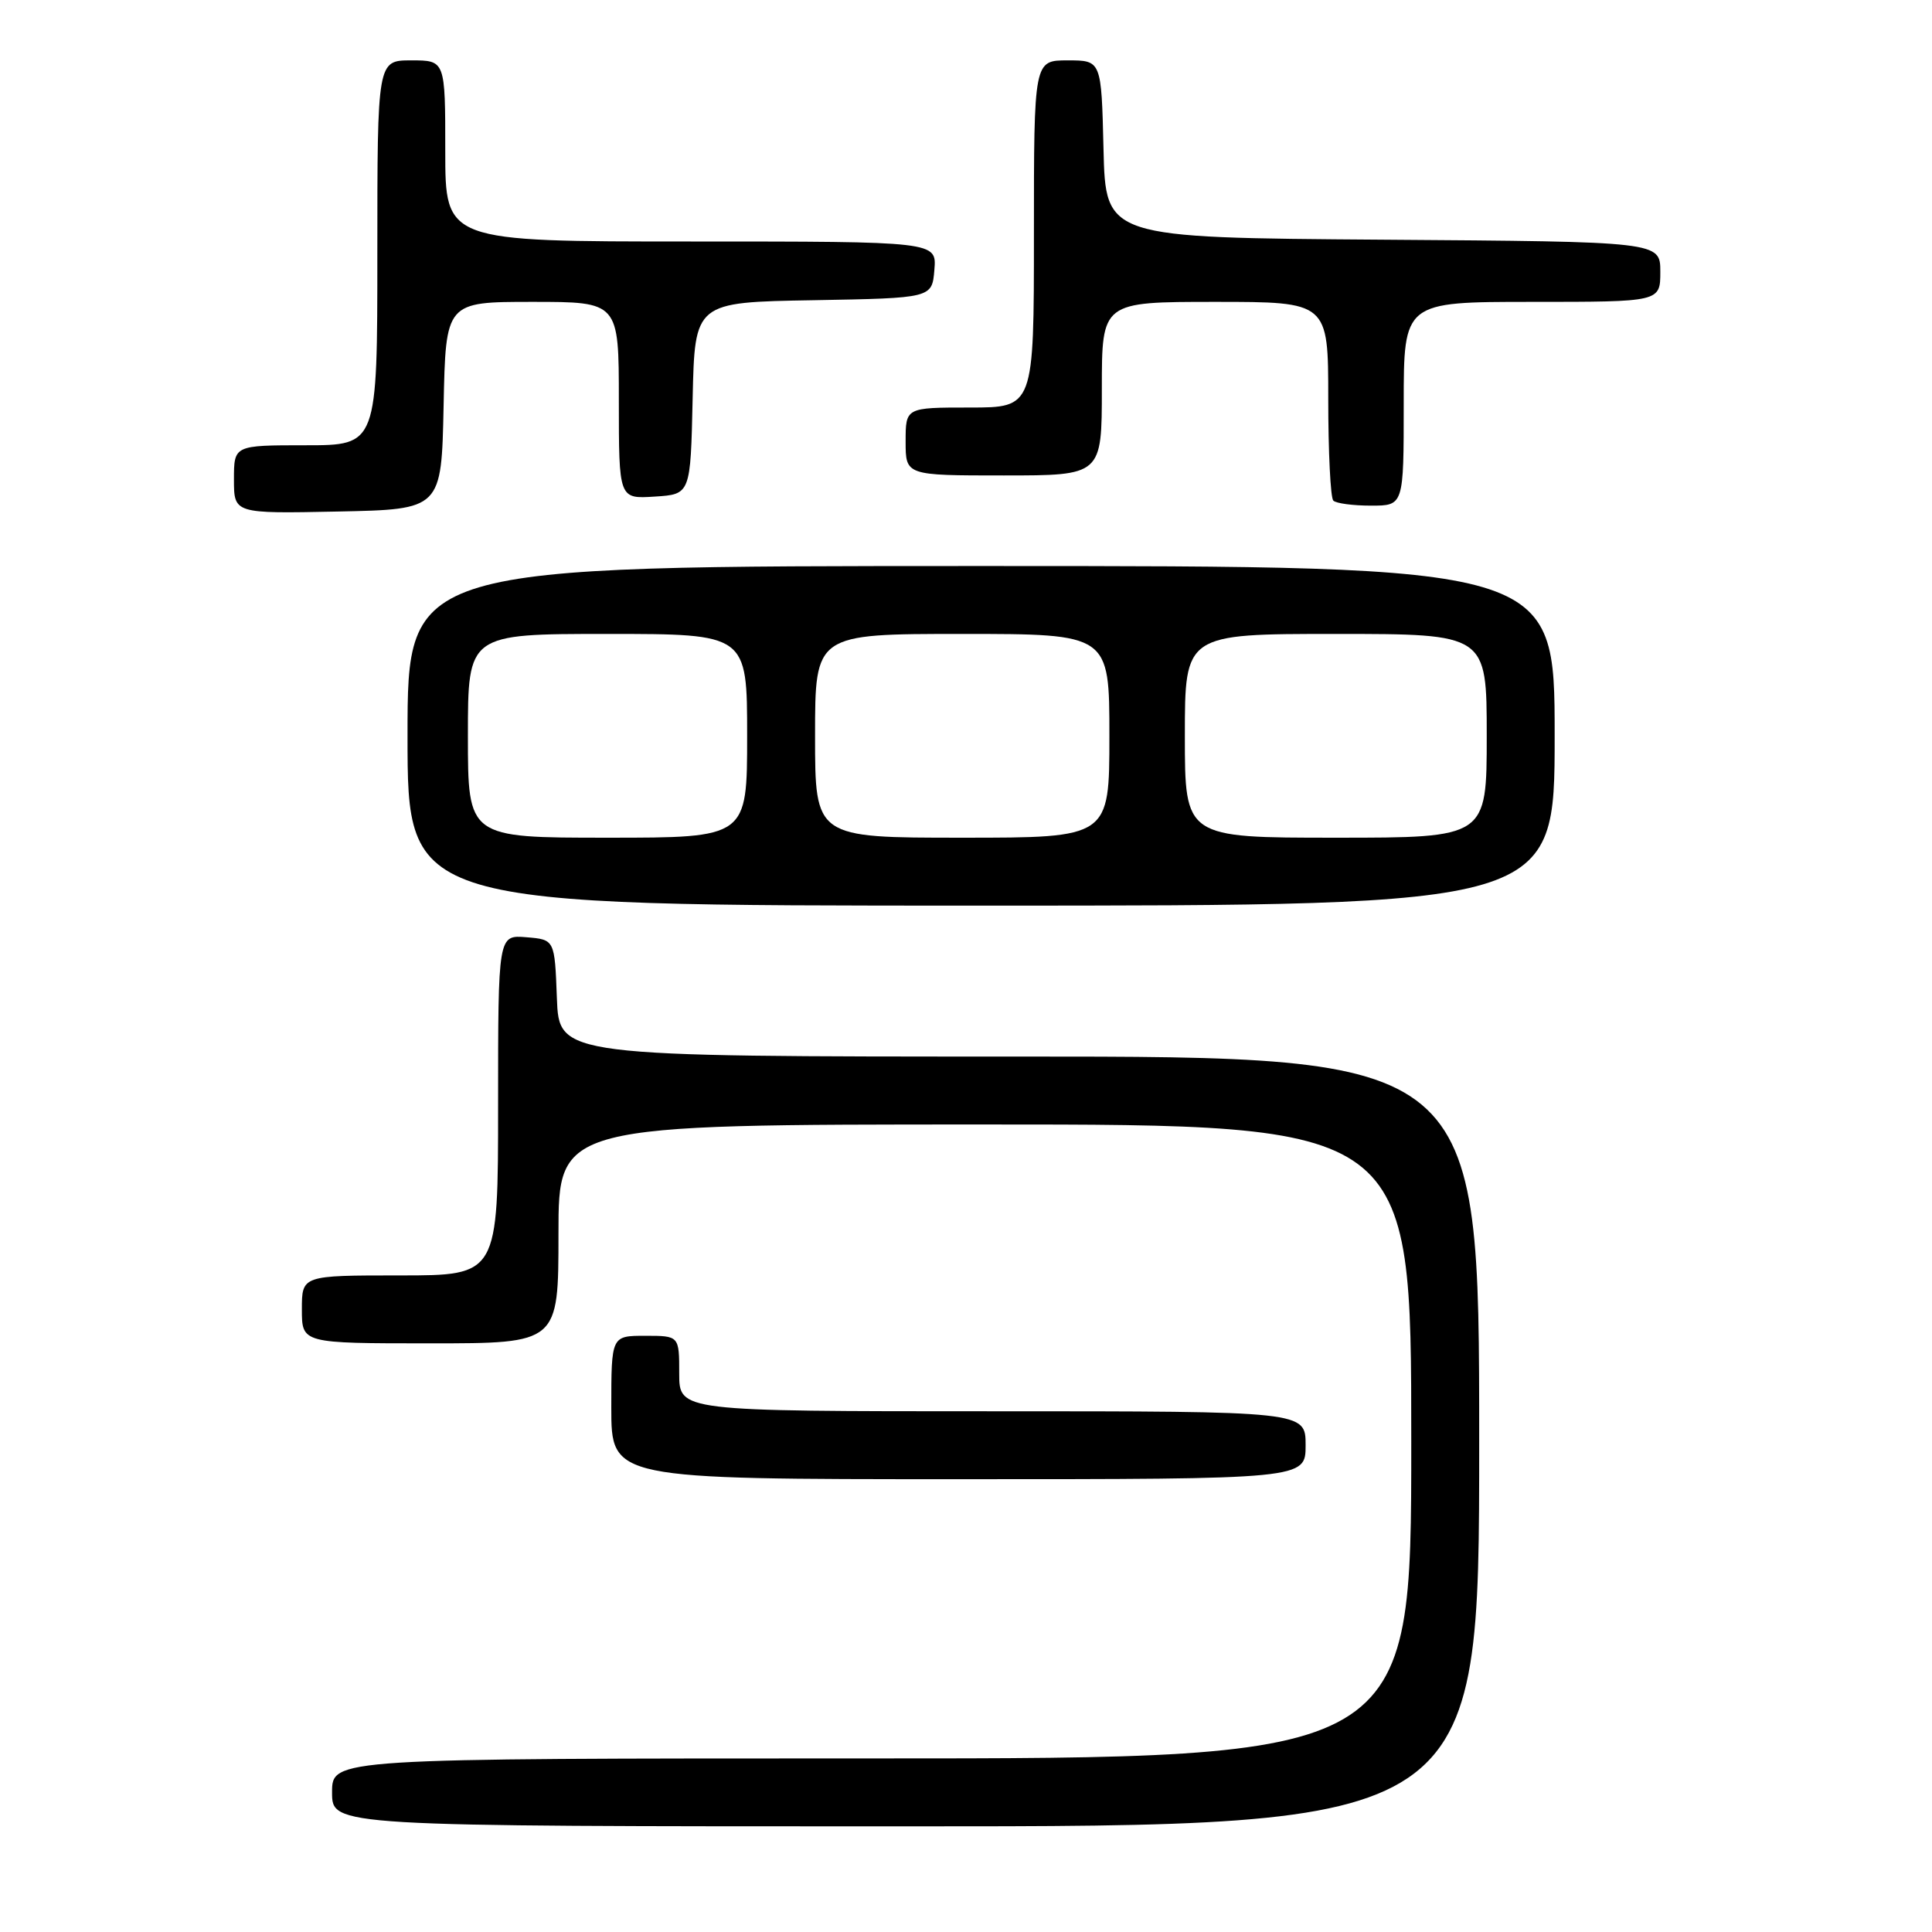 <?xml version="1.0" encoding="UTF-8" standalone="no"?>
<!DOCTYPE svg PUBLIC "-//W3C//DTD SVG 1.1//EN" "http://www.w3.org/Graphics/SVG/1.1/DTD/svg11.dtd" >
<svg xmlns="http://www.w3.org/2000/svg" xmlns:xlink="http://www.w3.org/1999/xlink" version="1.1" viewBox="0 0 256 256">
 <g >
 <path fill="currentColor"
d=" M 196.00 191.00 C 196.00 140.00 196.00 140.00 135.04 140.00 C 74.08 140.00 74.08 140.00 73.79 132.25 C 73.50 124.50 73.50 124.50 69.75 124.19 C 66.00 123.88 66.00 123.88 66.00 146.44 C 66.00 169.00 66.00 169.00 53.00 169.00 C 40.00 169.00 40.00 169.00 40.00 173.50 C 40.00 178.00 40.00 178.00 57.00 178.00 C 74.00 178.00 74.00 178.00 74.00 163.50 C 74.00 149.00 74.00 149.00 130.50 149.00 C 187.00 149.00 187.00 149.00 187.00 191.00 C 187.00 233.00 187.00 233.00 115.50 233.00 C 44.00 233.00 44.00 233.00 44.00 237.50 C 44.00 242.00 44.00 242.00 120.00 242.00 C 196.00 242.00 196.00 242.00 196.00 191.00 Z  M 173.00 191.50 C 173.00 187.00 173.00 187.00 131.50 187.00 C 90.00 187.00 90.00 187.00 90.00 182.00 C 90.00 177.00 90.00 177.00 85.50 177.00 C 81.00 177.00 81.00 177.00 81.00 186.50 C 81.00 196.00 81.00 196.00 127.00 196.00 C 173.00 196.00 173.00 196.00 173.00 191.50 Z  M 206.00 97.50 C 206.00 75.00 206.00 75.00 130.00 75.00 C 54.00 75.00 54.00 75.00 54.00 97.50 C 54.00 120.00 54.00 120.00 130.00 120.00 C 206.00 120.00 206.00 120.00 206.00 97.50 Z  M 58.78 53.75 C 59.06 40.00 59.06 40.00 70.53 40.00 C 82.00 40.00 82.00 40.00 82.00 53.05 C 82.00 66.11 82.00 66.11 86.75 65.80 C 91.50 65.50 91.50 65.50 91.78 52.78 C 92.06 40.05 92.06 40.05 107.78 39.78 C 123.50 39.50 123.50 39.50 123.81 35.75 C 124.12 32.00 124.12 32.00 91.56 32.00 C 59.00 32.00 59.00 32.00 59.00 20.00 C 59.00 8.00 59.00 8.00 54.50 8.00 C 50.00 8.00 50.00 8.00 50.00 33.50 C 50.00 59.00 50.00 59.00 40.50 59.00 C 31.00 59.00 31.00 59.00 31.00 63.53 C 31.00 68.06 31.00 68.06 44.75 67.78 C 58.50 67.50 58.50 67.50 58.78 53.75 Z  M 186.00 53.50 C 186.00 40.00 186.00 40.00 203.00 40.00 C 220.00 40.00 220.00 40.00 220.00 36.01 C 220.00 32.02 220.00 32.02 183.25 31.76 C 146.50 31.50 146.50 31.50 146.22 19.75 C 145.94 8.00 145.94 8.00 141.47 8.00 C 137.00 8.00 137.00 8.00 137.00 31.00 C 137.00 54.00 137.00 54.00 128.50 54.00 C 120.00 54.00 120.00 54.00 120.00 58.50 C 120.00 63.00 120.00 63.00 133.00 63.00 C 146.00 63.00 146.00 63.00 146.00 51.50 C 146.00 40.00 146.00 40.00 161.00 40.00 C 176.00 40.00 176.00 40.00 176.00 52.83 C 176.00 59.89 176.30 65.97 176.67 66.33 C 177.03 66.70 179.28 67.00 181.67 67.00 C 186.00 67.00 186.00 67.00 186.00 53.50 Z  M 62.00 97.50 C 62.00 84.00 62.00 84.00 80.50 84.00 C 99.00 84.00 99.00 84.00 99.00 97.50 C 99.00 111.00 99.00 111.00 80.50 111.00 C 62.00 111.00 62.00 111.00 62.00 97.50 Z  M 108.00 97.50 C 108.00 84.00 108.00 84.00 127.50 84.00 C 147.00 84.00 147.00 84.00 147.00 97.50 C 147.00 111.00 147.00 111.00 127.50 111.00 C 108.00 111.00 108.00 111.00 108.00 97.50 Z  M 157.00 97.50 C 157.00 84.00 157.00 84.00 177.00 84.00 C 197.00 84.00 197.00 84.00 197.00 97.50 C 197.00 111.00 197.00 111.00 177.00 111.00 C 157.00 111.00 157.00 111.00 157.00 97.50 Z "/>
</g>
</svg>